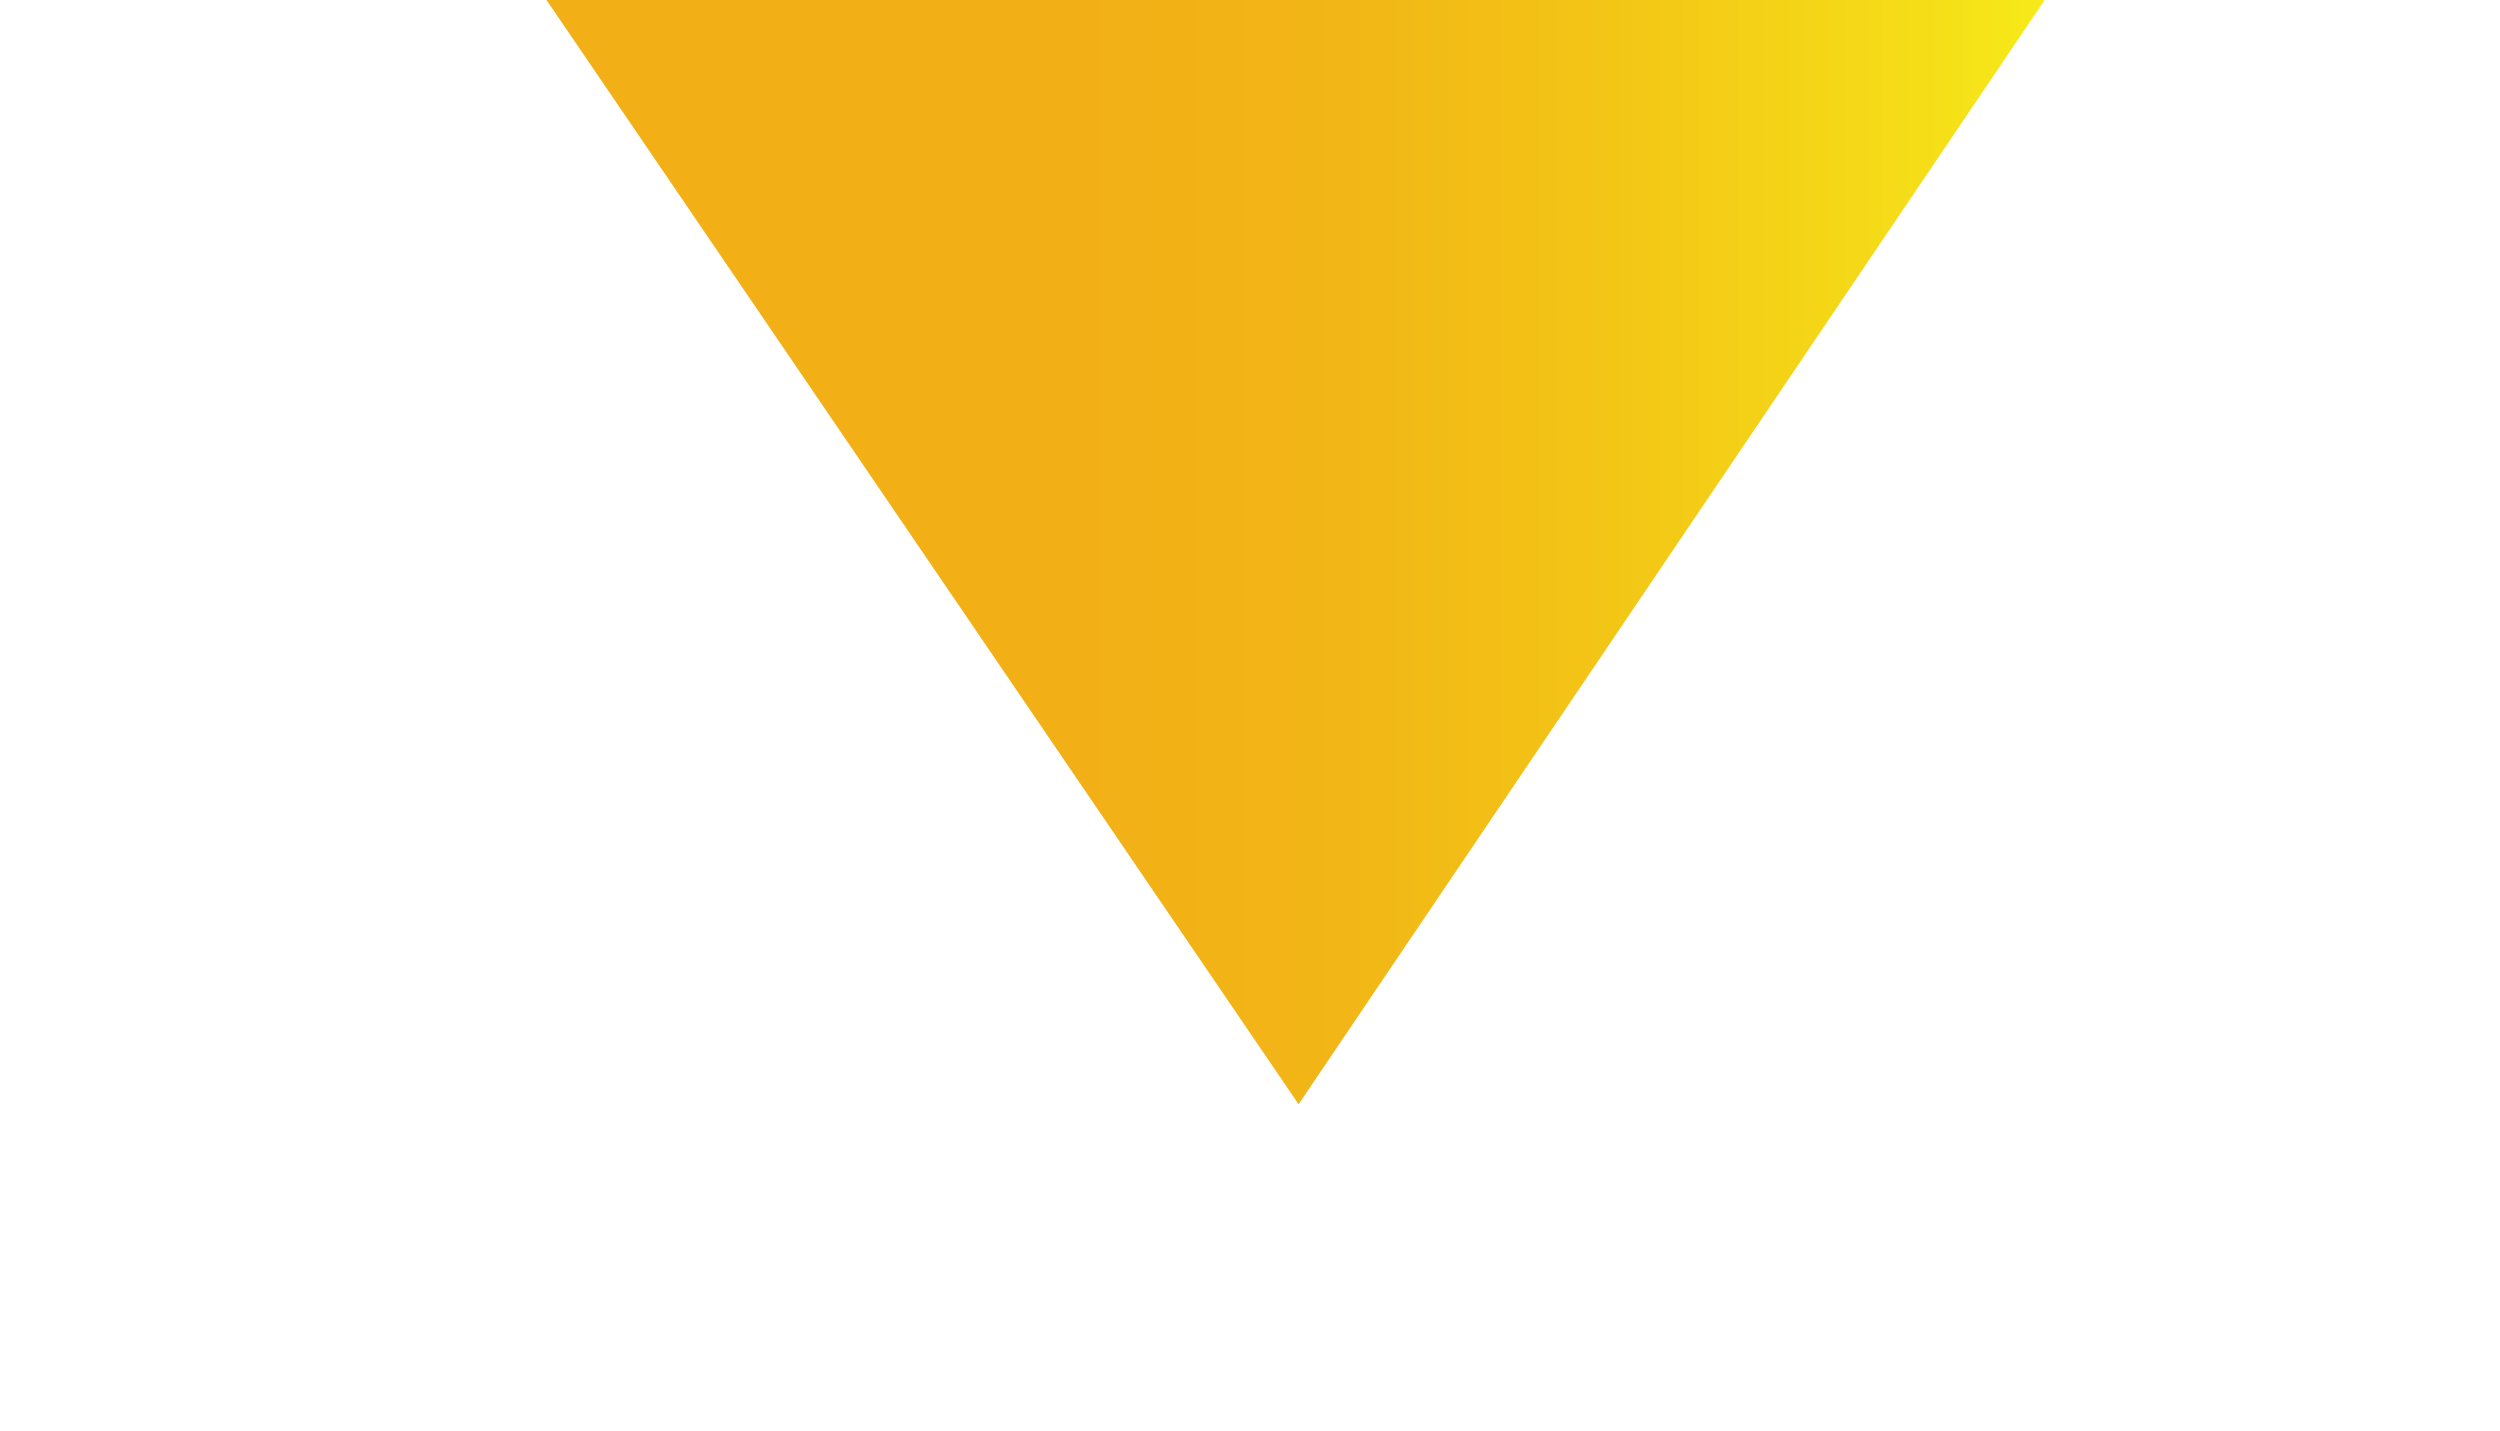 <svg version="1.2" xmlns="http://www.w3.org/2000/svg" viewBox="0 0 283 162" width="283" height="162">
	<title>home2_topleft</title>
	<defs>
		<filter x="-50%" y="-50%" width="200%" height="200%" id="f1" ><feDropShadow dx="-16.776" dy="8.92" stdDeviation="14.167" flood-color="#000000" flood-opacity=".3"/></filter>
		<linearGradient id="g1" x2="1" gradientUnits="userSpaceOnUse" gradientTransform="matrix(-251,0,0,-185,272,32.5)">
			<stop offset=".13" stop-color="#f7f019"/>
			<stop offset=".21" stop-color="#f5de18"/>
			<stop offset=".36" stop-color="#f3c516"/>
			<stop offset=".49" stop-color="#f2b516"/>
			<stop offset=".6" stop-color="#f2b016"/>
		</linearGradient>
	</defs>
	<style>
		.s0 { filter: url(#f1);fill: url(#g1) } 
	</style>
	<g>
		<path class="s0" d="m272-60h-251l126 185z"/>
	</g>
</svg>